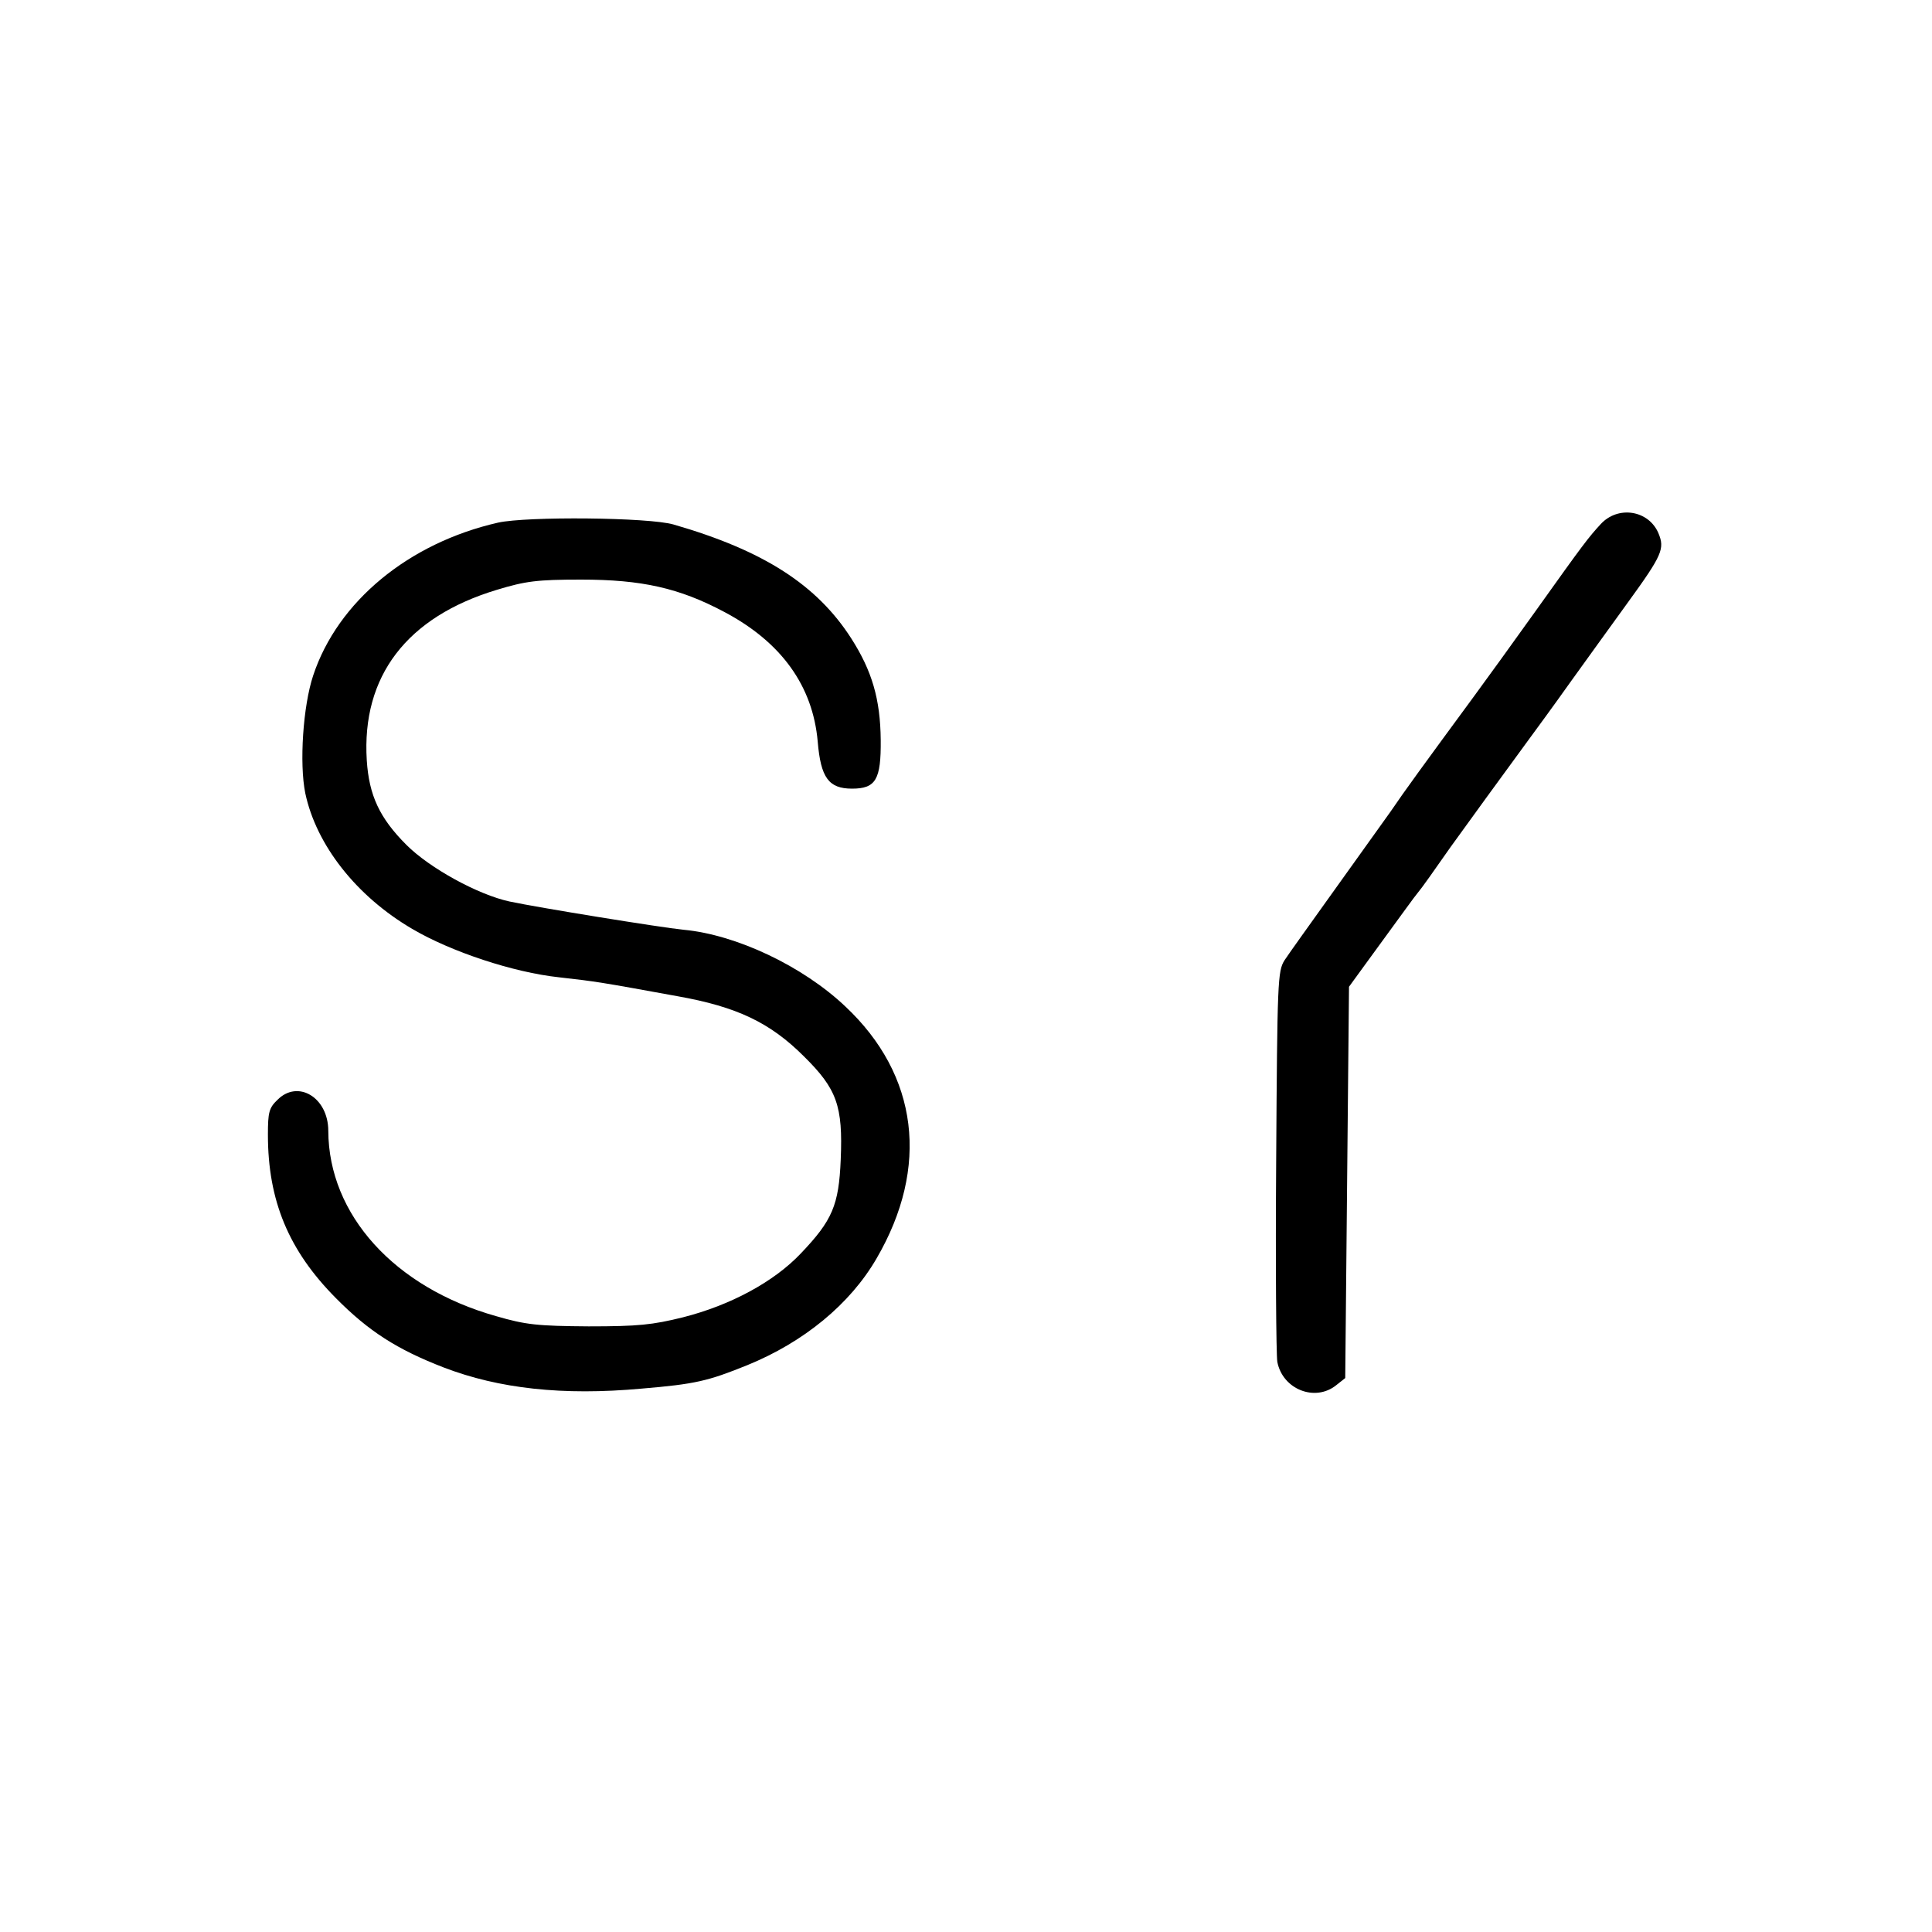 <?xml version="1.0" standalone="no"?>
<!DOCTYPE svg PUBLIC "-//W3C//DTD SVG 20010904//EN"
 "http://www.w3.org/TR/2001/REC-SVG-20010904/DTD/svg10.dtd">
<svg version="1.0" xmlns="http://www.w3.org/2000/svg"
 width="512pt" height="512pt" viewBox="0 0 512 512"
 preserveAspectRatio="xMidYMid meet">
<g transform="translate(0,512) scale(0.1,-0.1)"
fill="#000000" stroke="none">
<path d="M4242 3731 c-33 -36 -44 -50 -173 -231 -57 -80 -131 -182 -164 -227
-133 -181 -182 -248 -220 -304 -22 -31 -90 -126 -151 -211 -60 -84 -119 -166
-130 -183 -18 -29 -19 -54 -22 -530 -2 -275 0 -515 3 -534 14 -73 100 -107
156 -62 l24 19 5 519 5 518 40 55 c98 134 135 186 143 195 8 9 42 57 86 120
25 35 158 218 200 275 22 30 75 102 116 160 42 58 110 153 153 212 93 128 99
144 82 185 -26 61 -107 74 -153 24z"/>
<path d="M1320 3735 c-237 -54 -425 -209 -490 -405 -27 -81 -37 -233 -21 -312
29 -137 135 -273 284 -360 102 -60 267 -115 389 -128 98 -11 110 -13 313 -50
158 -28 246 -70 336 -160 87 -86 103 -131 97 -273 -5 -121 -22 -161 -106 -249
-71 -75 -186 -137 -312 -169 -81 -20 -118 -24 -250 -24 -135 1 -166 4 -245 27
-270 76 -444 269 -445 491 0 89 -81 137 -135 82 -22 -21 -25 -33 -25 -92 0
-175 55 -307 180 -433 87 -88 162 -136 286 -184 146 -56 315 -75 524 -56 143
12 176 20 280 62 150 61 273 162 343 283 141 242 111 486 -83 668 -113 107
-289 190 -428 203 -61 6 -387 59 -462 75 -83 18 -211 88 -273 150 -71 71 -99
131 -105 224 -14 223 106 380 345 452 76 23 106 27 223 27 160 0 260 -22 380
-86 151 -80 234 -196 247 -343 8 -96 29 -125 91 -125 63 0 77 24 76 129 -1
108 -23 183 -78 269 -91 142 -232 233 -471 302 -65 19 -388 22 -465 5z"/>
</g>
</svg>
